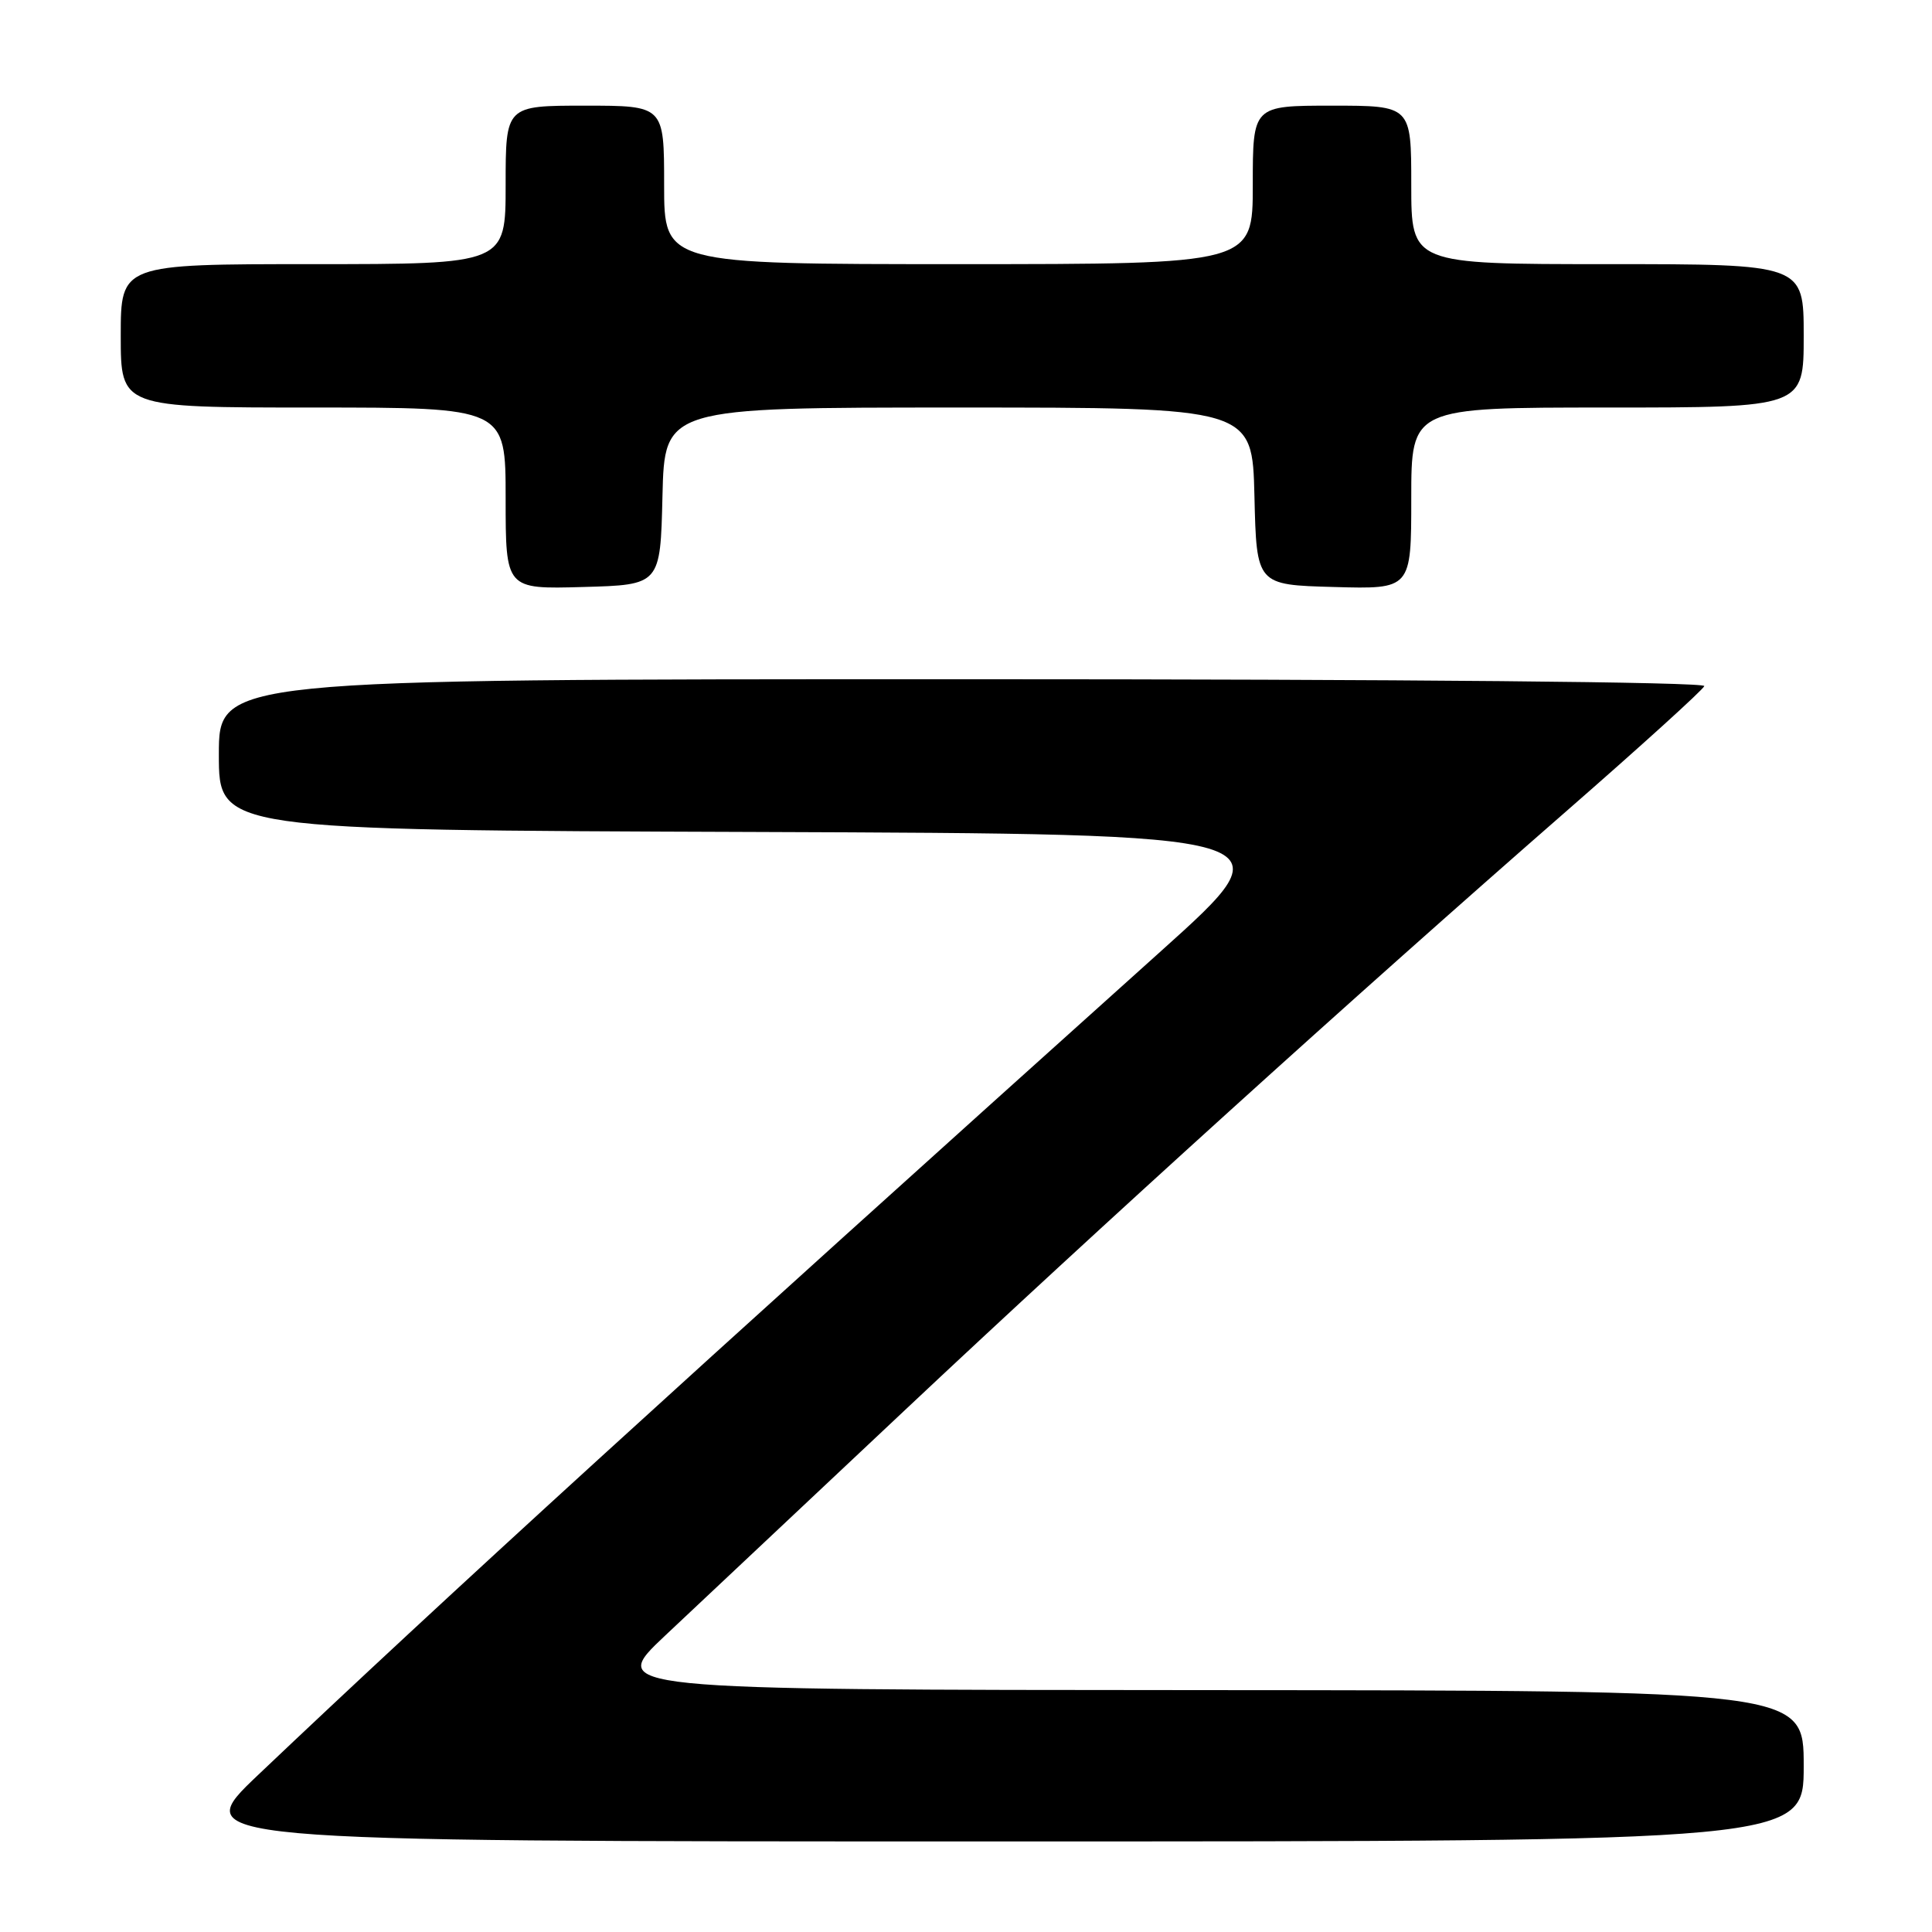 <?xml version="1.0" encoding="UTF-8" standalone="no"?>
<!DOCTYPE svg PUBLIC "-//W3C//DTD SVG 1.1//EN" "http://www.w3.org/Graphics/SVG/1.1/DTD/svg11.dtd" >
<svg xmlns="http://www.w3.org/2000/svg" xmlns:xlink="http://www.w3.org/1999/xlink" version="1.1" viewBox="0 0 256 256">
 <g >
 <path fill="currentColor"
d=" M 239.00 234.00 C 239.00 224.00 239.00 224.00 159.75 223.95 C 80.50 223.91 80.50 223.91 88.16 216.70 C 92.37 212.74 106.54 199.41 119.66 187.08 C 145.71 162.58 179.40 132.06 207.50 107.53 C 217.40 98.89 225.65 91.41 225.83 90.91 C 226.03 90.37 186.21 90.00 127.58 90.00 C 29.00 90.00 29.00 90.00 29.00 99.99 C 29.00 109.99 29.00 109.99 100.06 110.24 C 171.12 110.50 171.12 110.50 153.81 126.05 C 89.97 183.40 58.73 211.90 34.21 235.18 C 24.92 244.00 24.92 244.00 131.96 244.00 C 239.00 244.00 239.00 244.00 239.00 234.00 Z  M 87.78 65.75 C 88.06 54.00 88.06 54.00 127.00 54.00 C 165.94 54.00 165.94 54.00 166.22 65.75 C 166.50 77.50 166.50 77.50 176.75 77.78 C 187.00 78.07 187.00 78.07 187.00 66.03 C 187.00 54.00 187.00 54.00 213.00 54.00 C 239.00 54.00 239.00 54.00 239.00 44.50 C 239.00 35.00 239.00 35.00 213.00 35.00 C 187.00 35.00 187.00 35.00 187.00 24.50 C 187.00 14.00 187.00 14.00 176.50 14.00 C 166.00 14.00 166.00 14.00 166.00 24.50 C 166.00 35.00 166.00 35.00 127.00 35.00 C 88.00 35.00 88.00 35.00 88.00 24.50 C 88.00 14.00 88.00 14.00 77.50 14.00 C 67.00 14.00 67.00 14.00 67.00 24.50 C 67.00 35.00 67.00 35.00 41.50 35.00 C 16.00 35.00 16.00 35.00 16.00 44.50 C 16.00 54.00 16.00 54.00 41.50 54.00 C 67.00 54.00 67.00 54.00 67.00 66.03 C 67.00 78.07 67.00 78.07 77.25 77.78 C 87.50 77.50 87.50 77.50 87.78 65.75 Z "/>
</g>
</svg>
